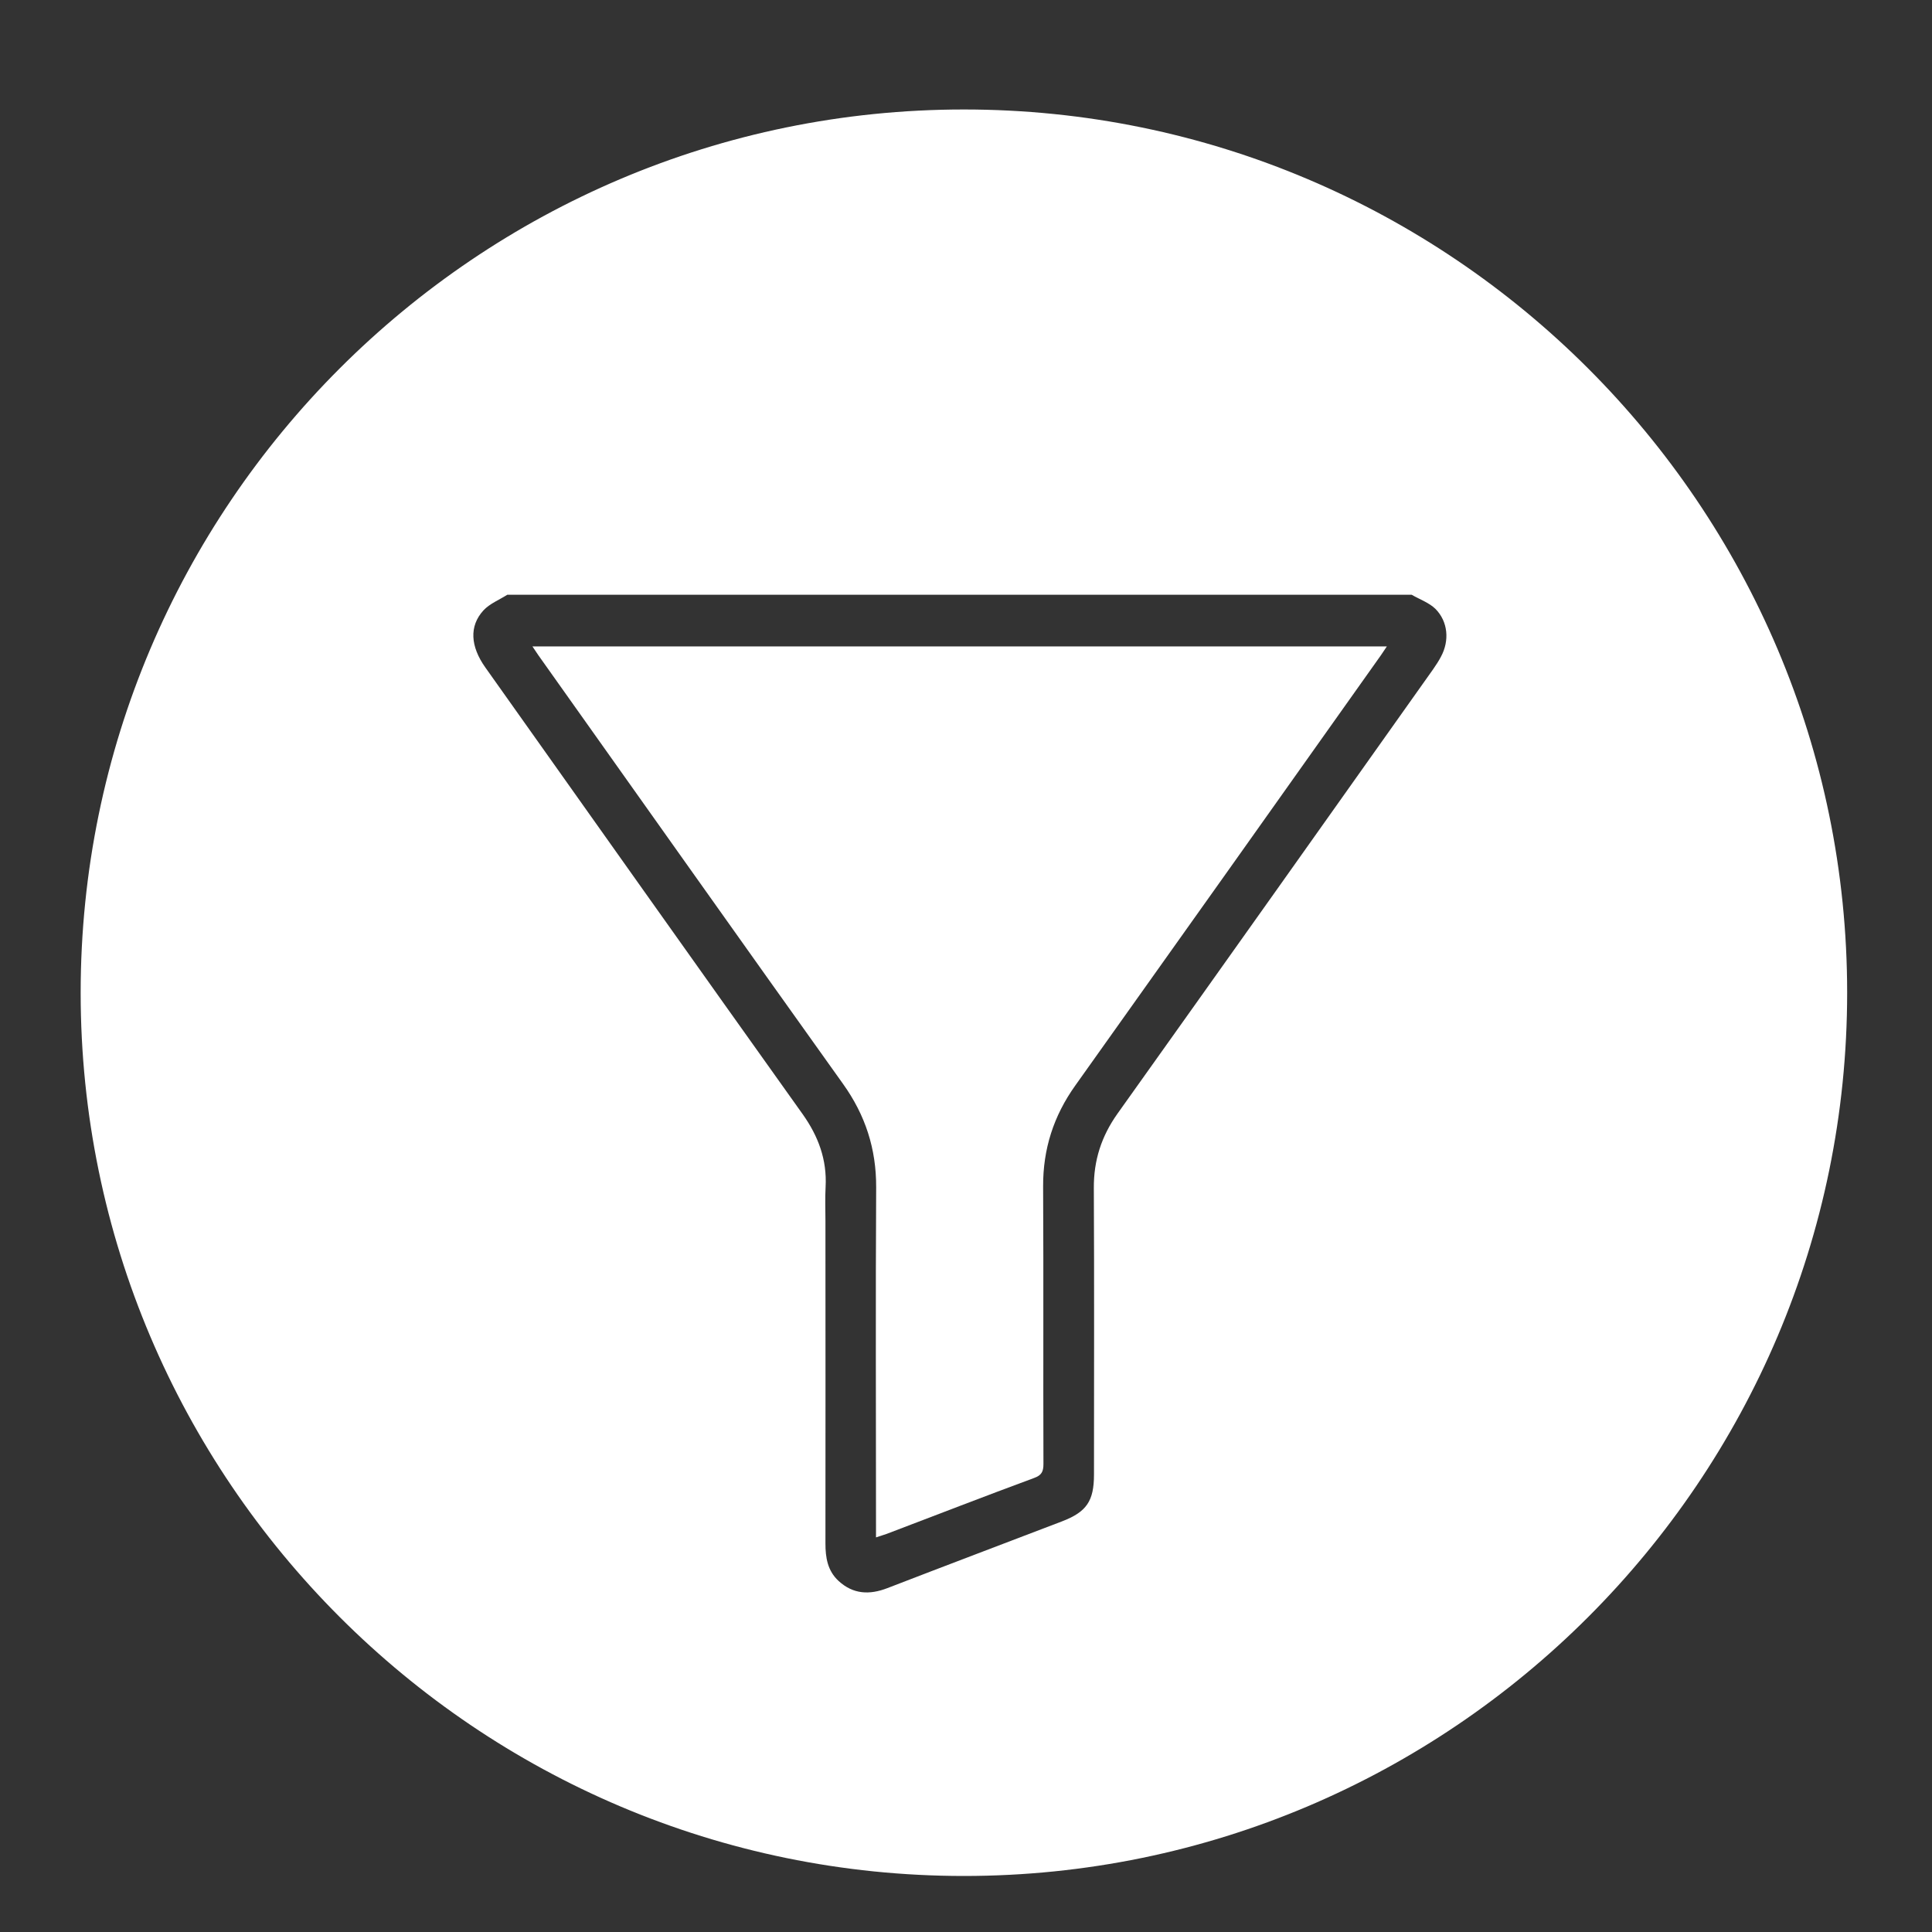 ﻿<?xml version="1.0" encoding="utf-8"?>
<!-- Generator: Adobe Illustrator 24.0.1, SVG Export Plug-In . SVG Version: 6.00 Build 0)  -->
<svg version="1.1" id="Capa_1" xmlns="http://www.w3.org/2000/svg" xmlns:xlink="http://www.w3.org/1999/xlink" x="0px" y="0px" viewBox="0 0 120 120" style="enable-background:new 0 0 120 120;" xml:space="preserve">
<rect x="0" y="0" width="120" height="120" fill="#333333" stroke="none"/>
<style type="text/css">
	.st1{fill:#FFFFFF;}
</style>
<g>
	<path class="st1" d="M59.87,116.52c-30.25,0-54.86-24.61-54.86-54.86S29.62,6.8,59.87,6.8s54.86,24.61,54.86,54.86&#xA;		S90.13,116.52,59.87,116.52z M59.87,10.42c-28.25,0-51.24,22.99-51.24,51.24s22.99,51.24,51.24,51.24s51.24-22.99,51.24-51.24&#xA;		S88.13,10.42,59.87,10.42z" />
</g>
<g>
	<path class="st1" d="M33.44,40.7c6.3,8.87,12.59,17.76,18.92,26.62c1.39,1.94,2.07,4.04,2.06,6.43&#xA;		c-0.04,6.98-0.01,13.96-0.01,20.93c0,0.24,0,0.48,0,0.81c0.29-0.1,0.48-0.15,0.67-0.22c3.05-1.16,6.09-2.34,9.15-3.47&#xA;		c0.47-0.17,0.58-0.4,0.58-0.87c-0.02-5.75,0.01-11.49-0.02-17.24c-0.01-2.32,0.65-4.38,2-6.27c6.34-8.9,12.66-17.81,18.98-26.72&#xA;		c0.12-0.17,0.23-0.35,0.37-0.55c-17.72,0-35.36,0-53.07,0C33.22,40.37,33.33,40.54,33.44,40.7z" />
	<path class="st1" d="M59.61,7.63c-29.3,0-53.05,23.75-53.05,53.05s23.75,53.05,53.05,53.05s53.05-23.75,53.05-53.05&#xA;		S88.91,7.63,59.61,7.63z M89.5,40.79c-0.14,0.27-0.31,0.52-0.48,0.77c-6.53,9.21-13.06,18.42-19.61,27.61&#xA;		c-1,1.41-1.48,2.9-1.47,4.62c0.03,5.93,0.01,11.86,0.01,17.79c0,1.66-0.46,2.33-2,2.92c-3.61,1.38-7.23,2.75-10.83,4.14&#xA;		c-1.11,0.43-2.13,0.39-3.04-0.45c-0.68-0.63-0.81-1.45-0.81-2.32c0.01-6.68,0-13.35,0-20.03c0-0.71-0.03-1.41,0.01-2.12&#xA;		c0.09-1.69-0.45-3.14-1.42-4.51c-6.59-9.24-13.15-18.5-19.72-27.76c-0.92-1.3-1.01-2.56-0.11-3.54c0.39-0.42,0.98-0.65,1.48-0.97&#xA;		c18.72,0,37.45,0,56.17,0c0.5,0.29,1.08,0.49,1.48,0.88C89.94,38.61,90.04,39.79,89.5,40.79z" />
</g>
<g>
	<g>
		<path class="st1" d="M235.8,41.51c0.5,0.29,1.08,0.49,1.48,0.88c0.8,0.78,0.9,1.95,0.36,2.96c-0.14,0.27-0.31,0.52-0.48,0.77&#xA;			c-6.53,9.21-13.06,18.42-19.61,27.61c-1,1.41-1.48,2.9-1.47,4.62c0.03,5.93,0.01,11.86,0.01,17.79c0,1.66-0.46,2.33-2,2.92&#xA;			c-3.61,1.38-7.23,2.75-10.83,4.14c-1.11,0.43-2.13,0.39-3.04-0.45c-0.68-0.63-0.81-1.45-0.81-2.32c0.01-6.68,0-13.35,0-20.03&#xA;			c0-0.71-0.03-1.41,0.01-2.12c0.09-1.69-0.45-3.14-1.42-4.51c-6.59-9.24-13.15-18.5-19.72-27.76c-0.92-1.3-1.01-2.56-0.11-3.54&#xA;			c0.39-0.42,0.98-0.65,1.48-0.97C198.36,41.51,217.08,41.51,235.8,41.51z M202.54,100.05c0.29-0.1,0.48-0.15,0.67-0.22&#xA;			c3.05-1.16,6.09-2.34,9.15-3.47c0.47-0.17,0.58-0.4,0.58-0.87c-0.02-5.75,0.01-11.49-0.02-17.24c-0.01-2.32,0.65-4.38,2-6.27&#xA;			c6.34-8.9,12.66-17.81,18.98-26.72c0.12-0.17,0.23-0.35,0.37-0.55c-17.72,0-35.36,0-53.07,0c0.15,0.22,0.26,0.39,0.38,0.55&#xA;			c6.3,8.87,12.59,17.76,18.92,26.62c1.39,1.94,2.07,4.04,2.06,6.43c-0.04,6.98-0.01,13.96-0.01,20.93&#xA;			C202.54,99.47,202.54,99.71,202.54,100.05z" />
	</g>
</g>
</svg>
